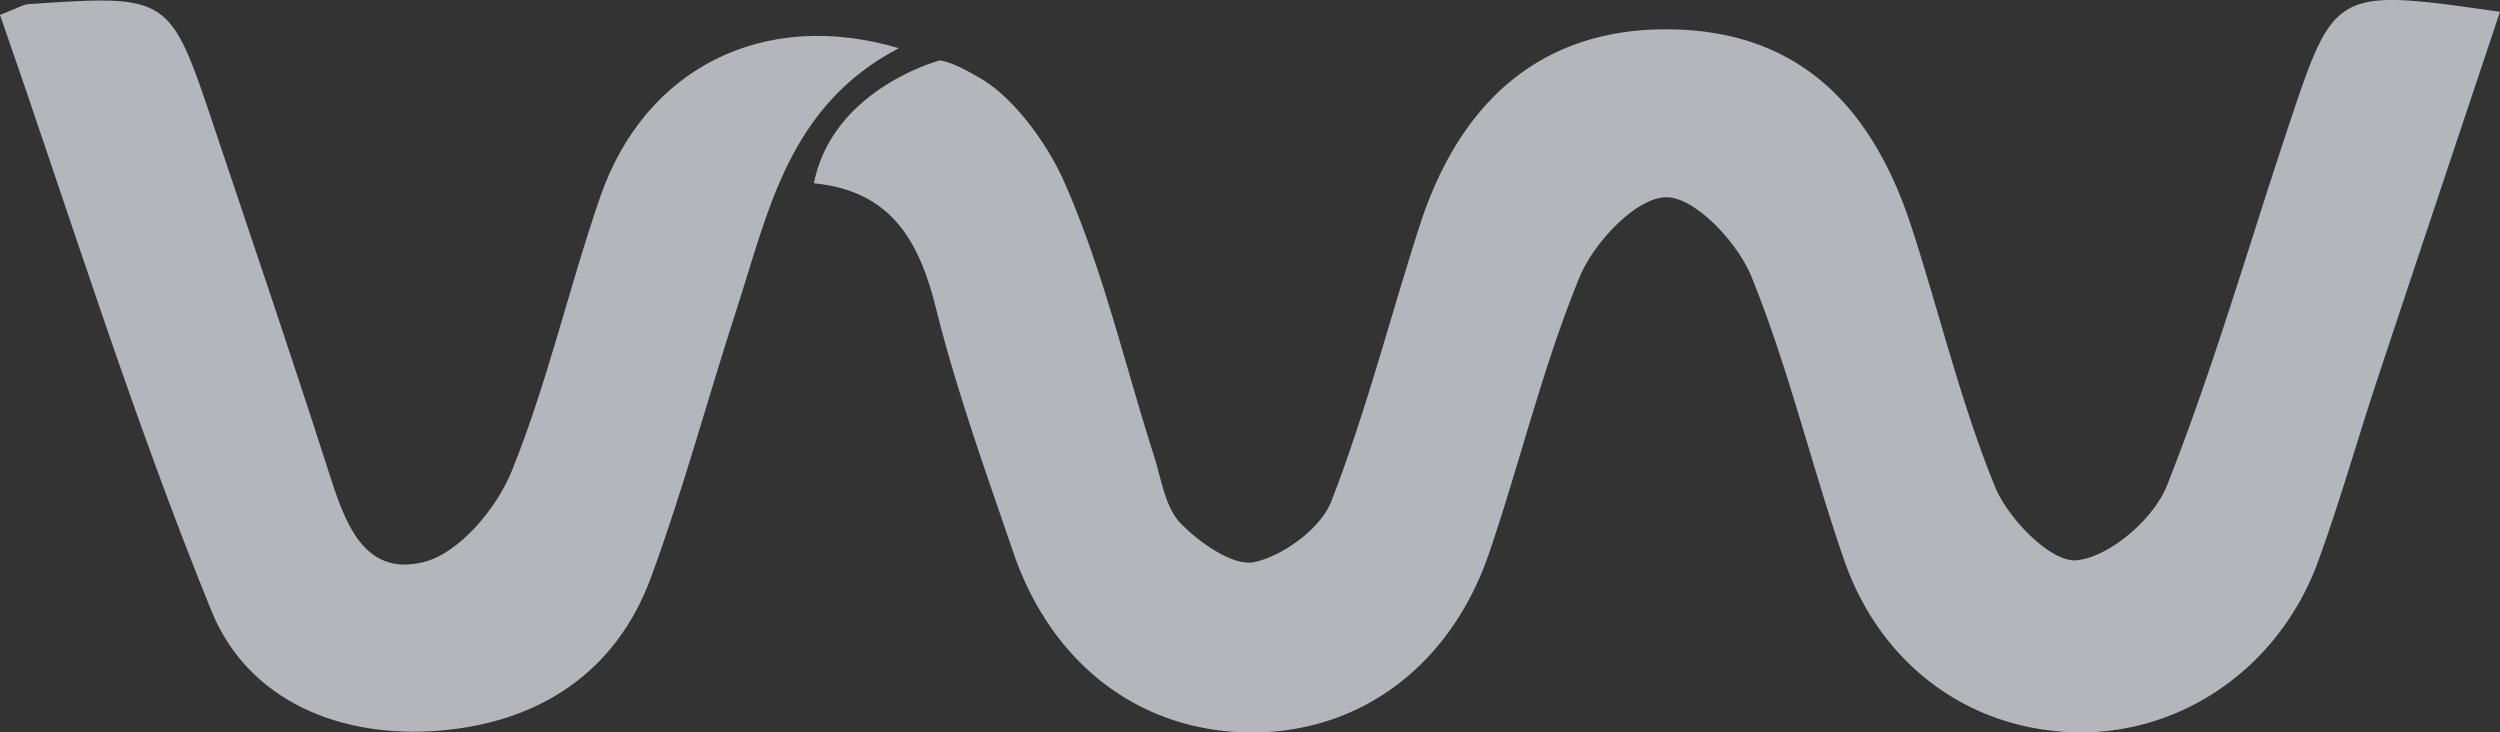 <svg xmlns="http://www.w3.org/2000/svg" width="570" height="167" viewBox="0 0 570 167"><rect x="0" y="0" width="570" height="167" fill="#333333" stroke="none"/><defs><style>.a{opacity:0.697;}.b{fill:#edeff8;}</style></defs><g class="a" transform="translate(434.895 -99.097)"><path class="b" d="M-50.01,127.684c-9.158,27.418-17.152,55.282-27.779,82.121C-80.794,217.4-90.84,226.1-98.4,226.842c-5.778.567-15.611-9.454-18.6-16.787-7.808-19.151-12.625-39.482-19.04-59.215-9.856-30.315-28.267-45-55.84-45.06-27.382-.064-46.712,15.131-56.282,44.754-6.766,20.94-12.186,42.364-20.143,62.83-2.4,6.168-10.714,12.283-17.412,13.864-4.8,1.131-12.511-4.281-16.885-8.74-3.62-3.695-4.459-10.2-6.179-15.566-6.713-20.955-11.664-42.662-20.566-62.645-3.284-7.374-9.482-16.277-16.1-21.393l0,0-.328-.231a25.18,25.18,0,0,0-3.49-2.228c-2.487-1.471-5.714-3.135-8.284-3.559,0,0-24.419,6.384-28.736,28.023,17.5,1.7,23.968,13.009,27.794,28.356,4.707,18.879,11.355,37.307,17.656,55.762,8.7,25.459,28.679,40.609,53.322,41.082,25.231.484,46.346-14.87,55.241-41.063,7.075-20.841,12.205-42.417,20.551-62.717,3.242-7.893,12.846-18.122,19.7-18.236,6.595-.11,16.34,10.305,19.521,18.156,8.471,20.909,13.681,43.09,21.073,64.464,8.349,24.15,28.713,38.831,52.8,39.372,24.258.545,46.483-14.817,55.3-38.96,4.962-13.58,8.879-27.535,13.43-41.267,9.246-27.917,18.605-55.8,28.034-84.046C-39.479,96.416-39.559,96.39-50.01,127.684Z" transform="translate(136.961 0)"/><path class="b" d="M-229.98,110c-30.908-9.178-57.915,4.686-68.011,33.763-7.207,20.758-12.013,42.4-20.25,62.708-3.432,8.463-11.929,18.648-20.014,20.682-13.959,3.509-18.155-9.515-21.777-20.8-8.436-26.3-17.36-52.445-26.136-78.633-10.024-29.925-10.047-29.929-42.249-27.769-1.183.079-2.325.851-6.478,2.451,15.8,45.29,30.083,91.347,48.2,135.873,8.4,20.648,29.629,29.255,52.33,27.293,22.422-1.94,39.9-13.228,47.875-34.856,7.375-20.005,12.883-40.68,19.479-60.973C-259.7,147.266-255.174,123.176-229.98,110Z" transform="translate(0 0.087)"/></g></svg>